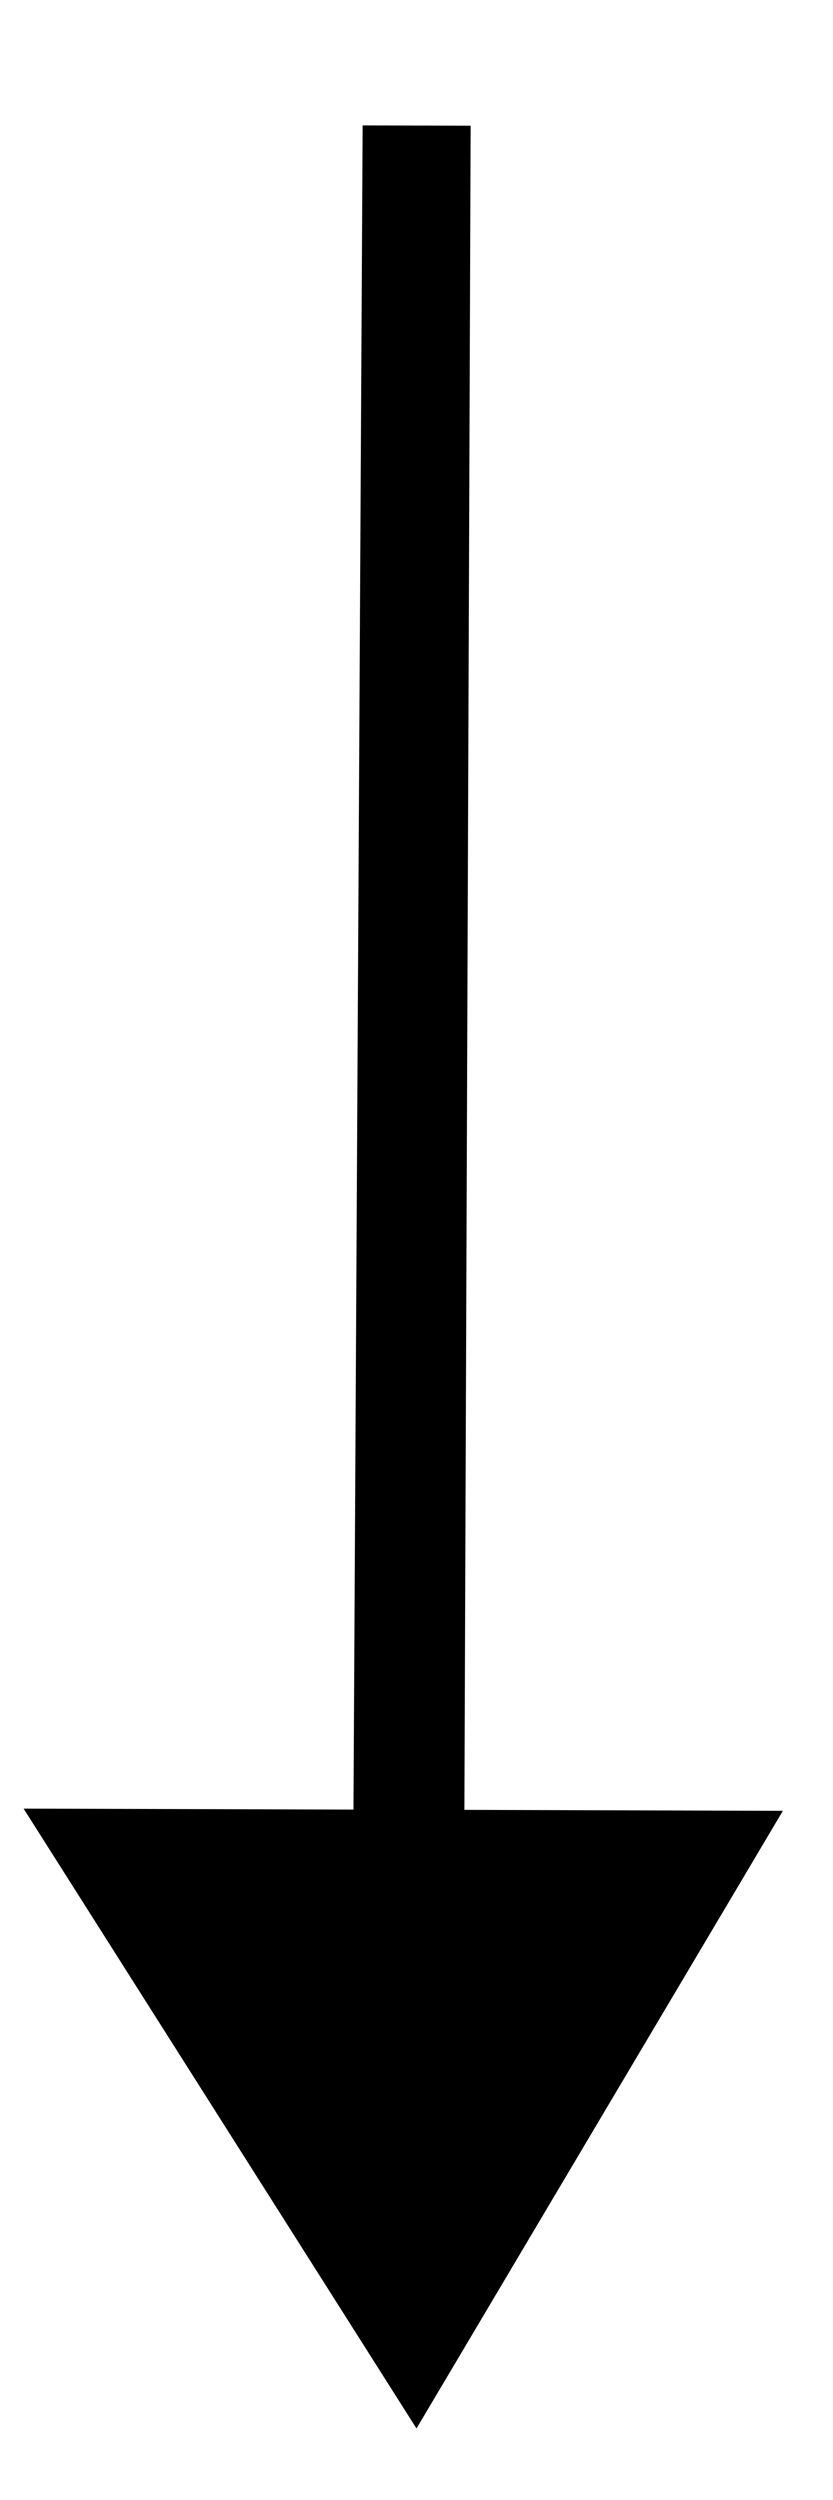 <svg xmlns="http://www.w3.org/2000/svg" width="6" height="18" viewBox="0 0 6 18">
    <path fill="#000" fill-rule="nonzero" d="M3.39.905l-.045 12.126 2.294.007L3 17.485.17 13.022l2.376.007L2.612.903z"/>
</svg>
